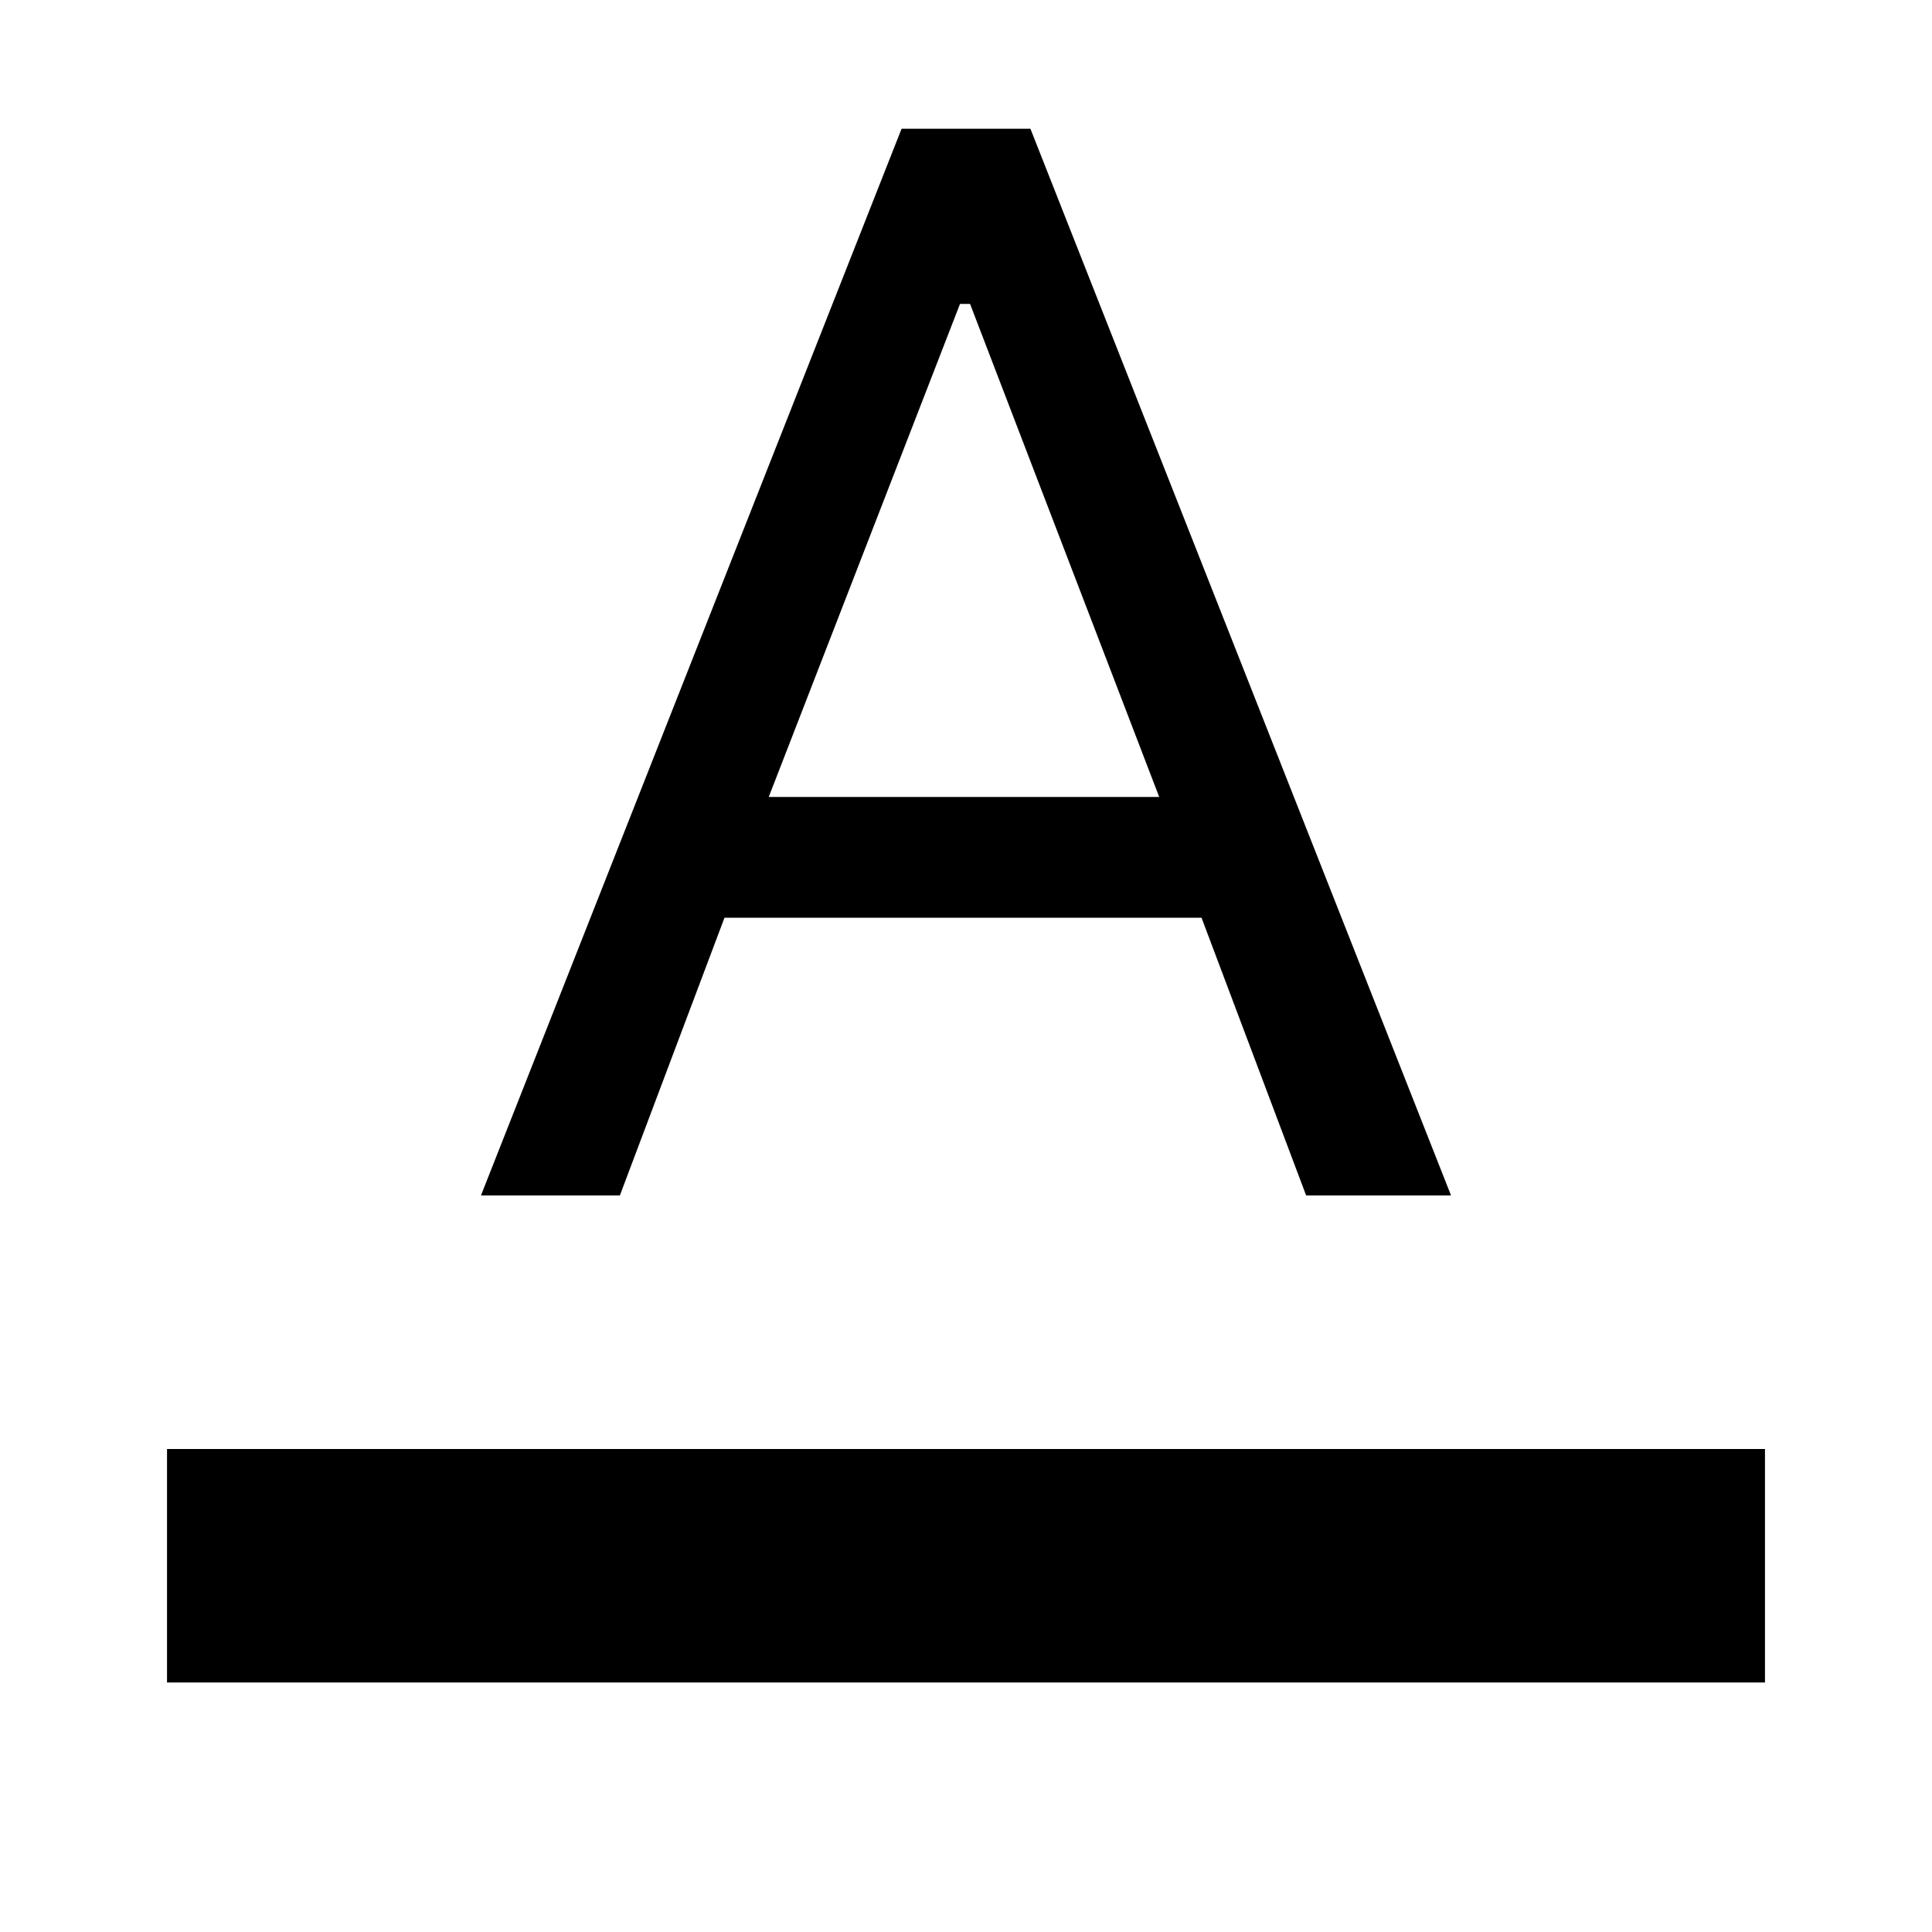 <svg xmlns="http://www.w3.org/2000/svg" height="20" width="20"><path d="M1.729 17.417V15h16.542v2.417Zm3.25-5.042L9.333 1.333h1.334l4.354 11.042h-1.5L12.438 9.5H7.5l-1.083 2.875ZM7.958 8.25H12l-1.958-5.104h-.104Z"/></svg>